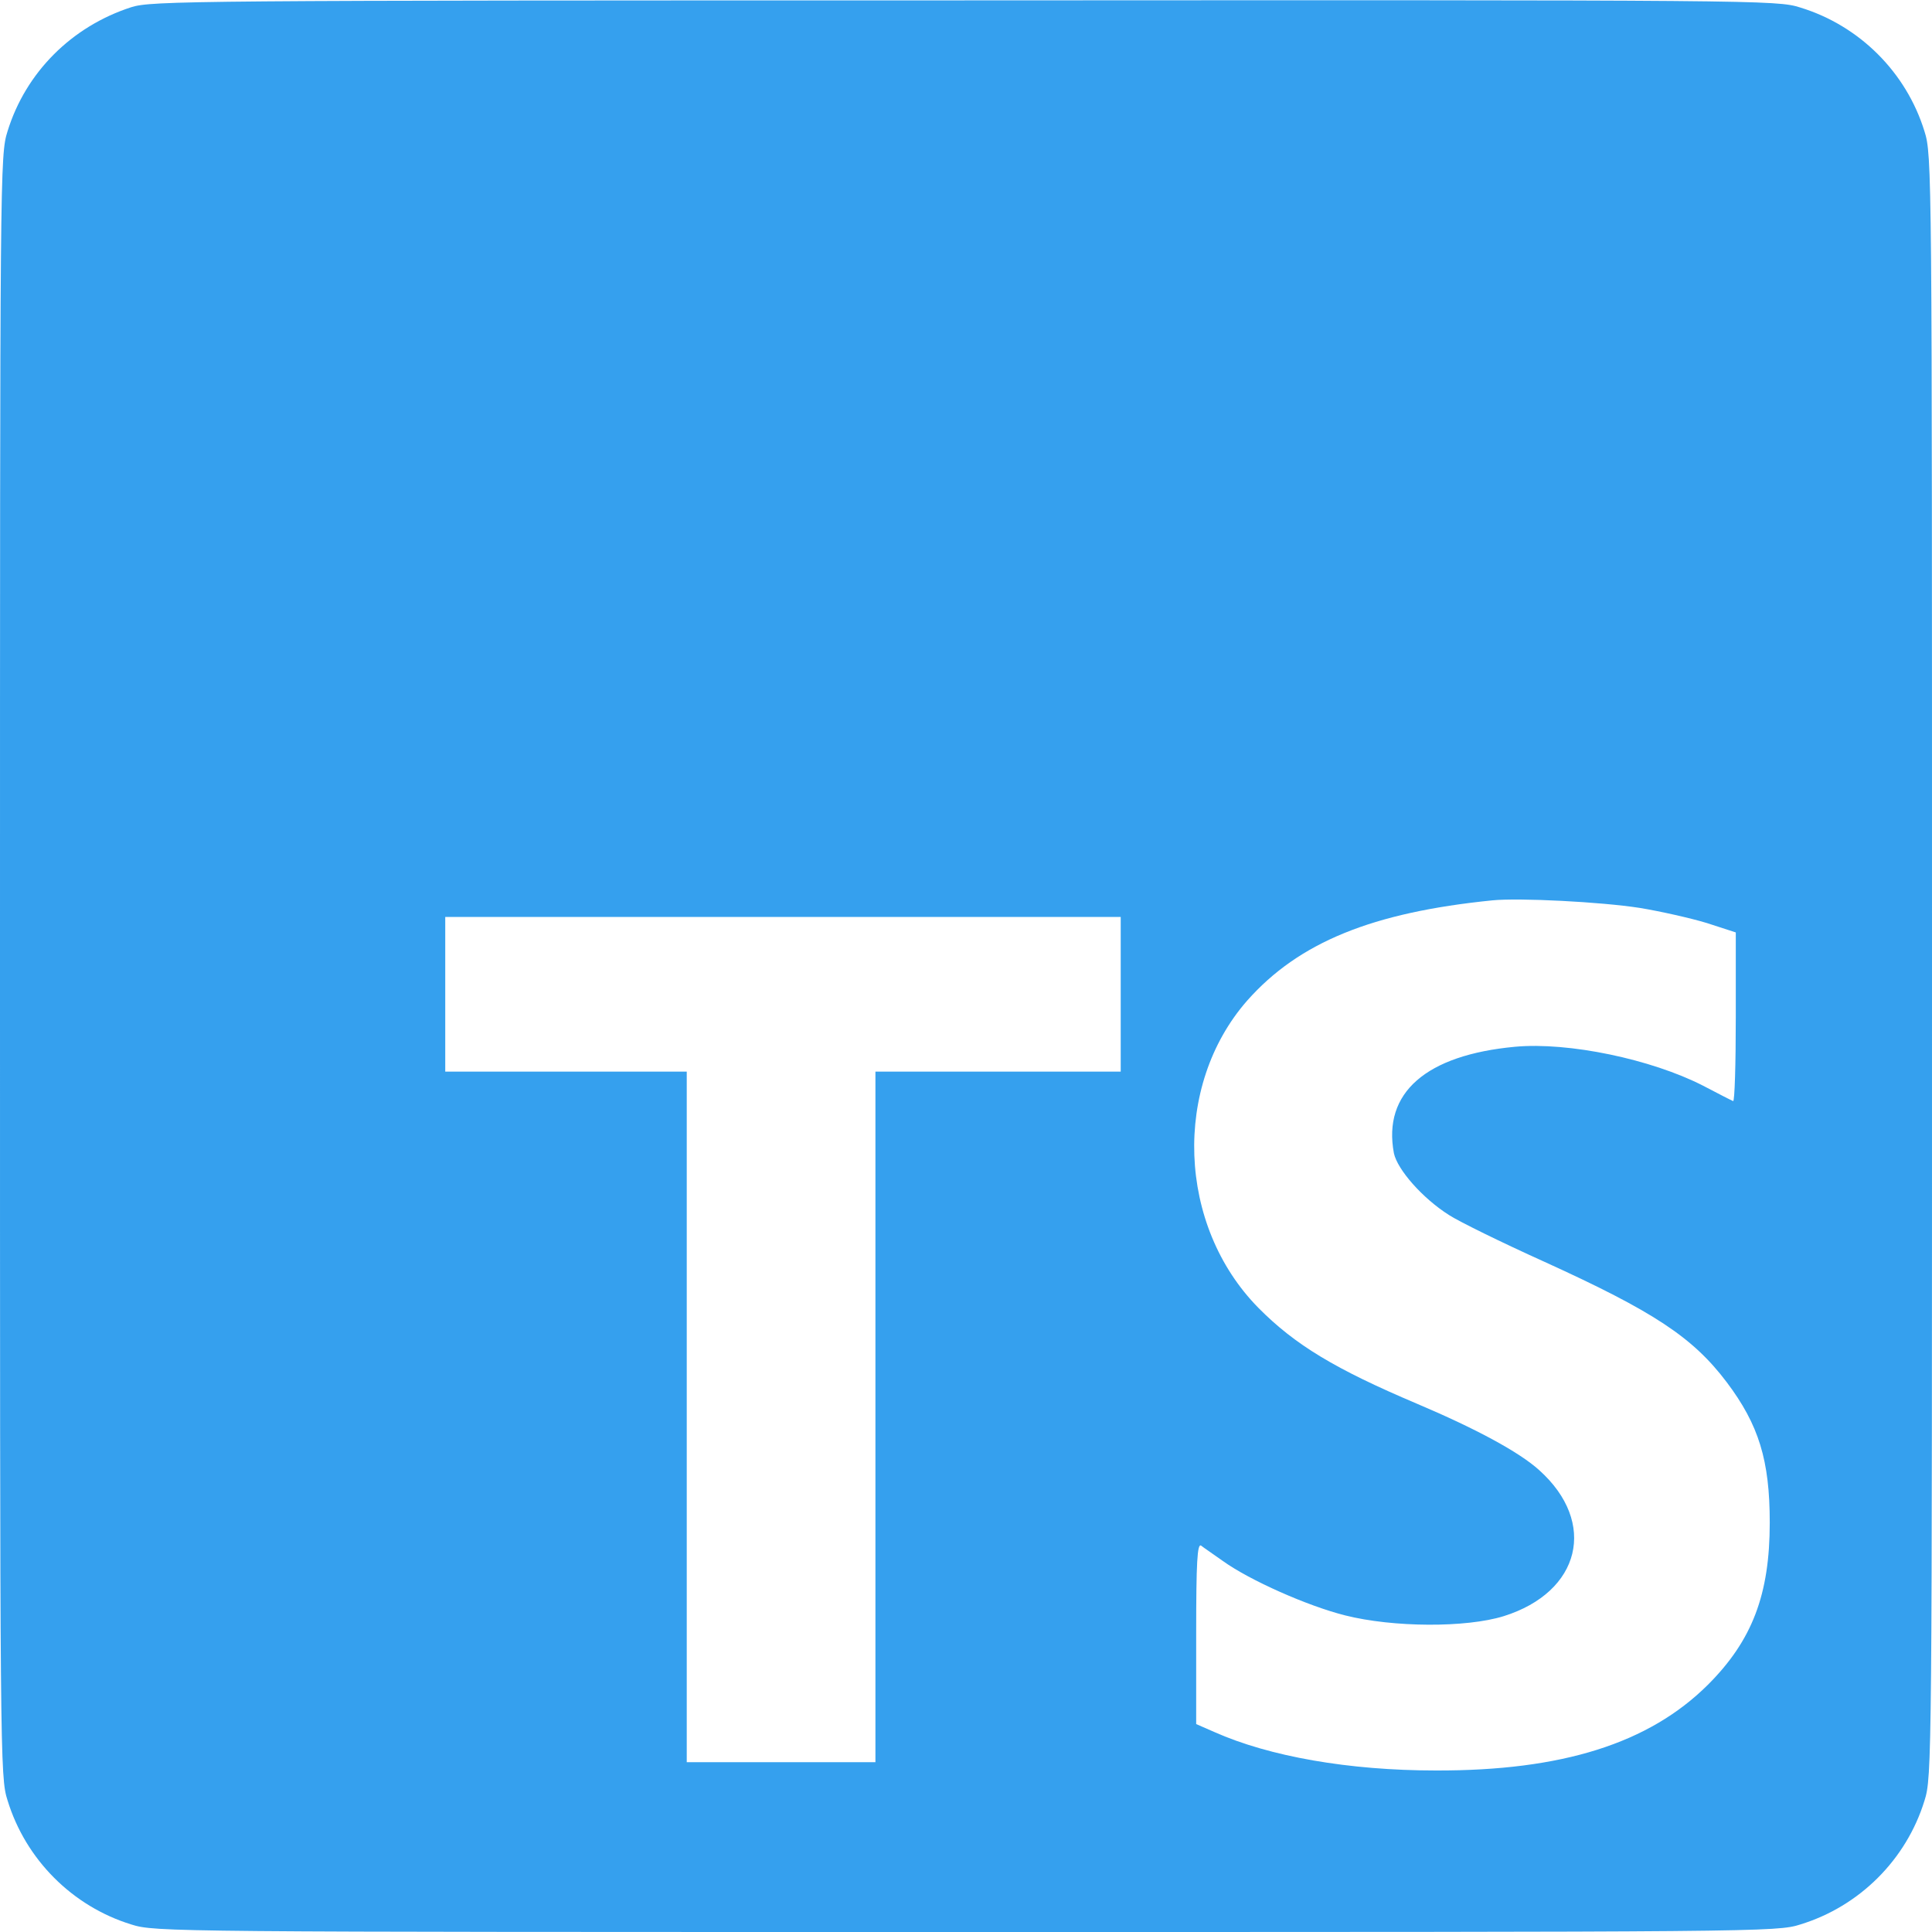 <svg width="50" height="50" viewBox="0 0 50 50" fill="none" xmlns="http://www.w3.org/2000/svg">
<g clip-path="url(#clip0_67_1709)">
<path d="M3.398 0.186C1.855 0.684 0.664 1.875 0.195 3.398C0 4.014 0 4.355 0 25C0 45.576 0 45.986 0.195 46.592C0.664 48.125 1.875 49.336 3.398 49.805C4.014 50 4.355 50 25 50C45.576 50 45.986 50 46.592 49.805C48.125 49.336 49.336 48.125 49.805 46.602C50 45.986 50 45.645 50 25C50 4.355 50 4.014 49.805 3.398C49.336 1.875 48.125 0.664 46.592 0.195C45.986 0 45.576 0 24.961 0.01C4.912 0.01 3.926 0.02 3.398 0.186ZM42.432 23.496C42.969 23.584 43.75 23.76 44.17 23.887L44.922 24.131V26.328C44.922 27.539 44.893 28.516 44.853 28.496C44.805 28.477 44.463 28.301 44.072 28.096C42.734 27.412 40.596 26.963 39.209 27.09C36.904 27.305 35.781 28.281 36.074 29.844C36.162 30.264 36.807 31.006 37.5 31.445C37.754 31.611 38.867 32.158 39.971 32.656C42.803 33.945 43.809 34.609 44.688 35.772C45.518 36.875 45.801 37.793 45.801 39.404C45.801 41.26 45.352 42.451 44.199 43.603C42.676 45.117 40.43 45.83 37.158 45.82C34.912 45.82 32.852 45.459 31.426 44.824L30.957 44.619V42.275C30.957 40.42 30.986 39.941 31.084 40C31.143 40.049 31.406 40.225 31.65 40.4C32.344 40.898 33.838 41.562 34.815 41.807C36.055 42.119 37.94 42.129 38.916 41.826C40.908 41.201 41.348 39.404 39.834 38.047C39.316 37.578 38.193 36.973 36.67 36.328C34.551 35.43 33.516 34.805 32.568 33.848C30.469 31.719 30.342 28.105 32.275 25.898C33.613 24.385 35.518 23.613 38.623 23.301C39.316 23.232 41.426 23.34 42.432 23.496ZM29.004 25.732V27.734H25.83H22.656V36.67V45.605H20.215H17.773V36.67V27.734H14.648H11.523V25.732V23.73H20.264H29.004V25.732Z" fill="#35A0EE"/>
</g>
<defs>
<clipPath id="clip0_67_1709">
<rect width="50" height="50" fill="white"/>
</clipPath>
</defs>
</svg>
